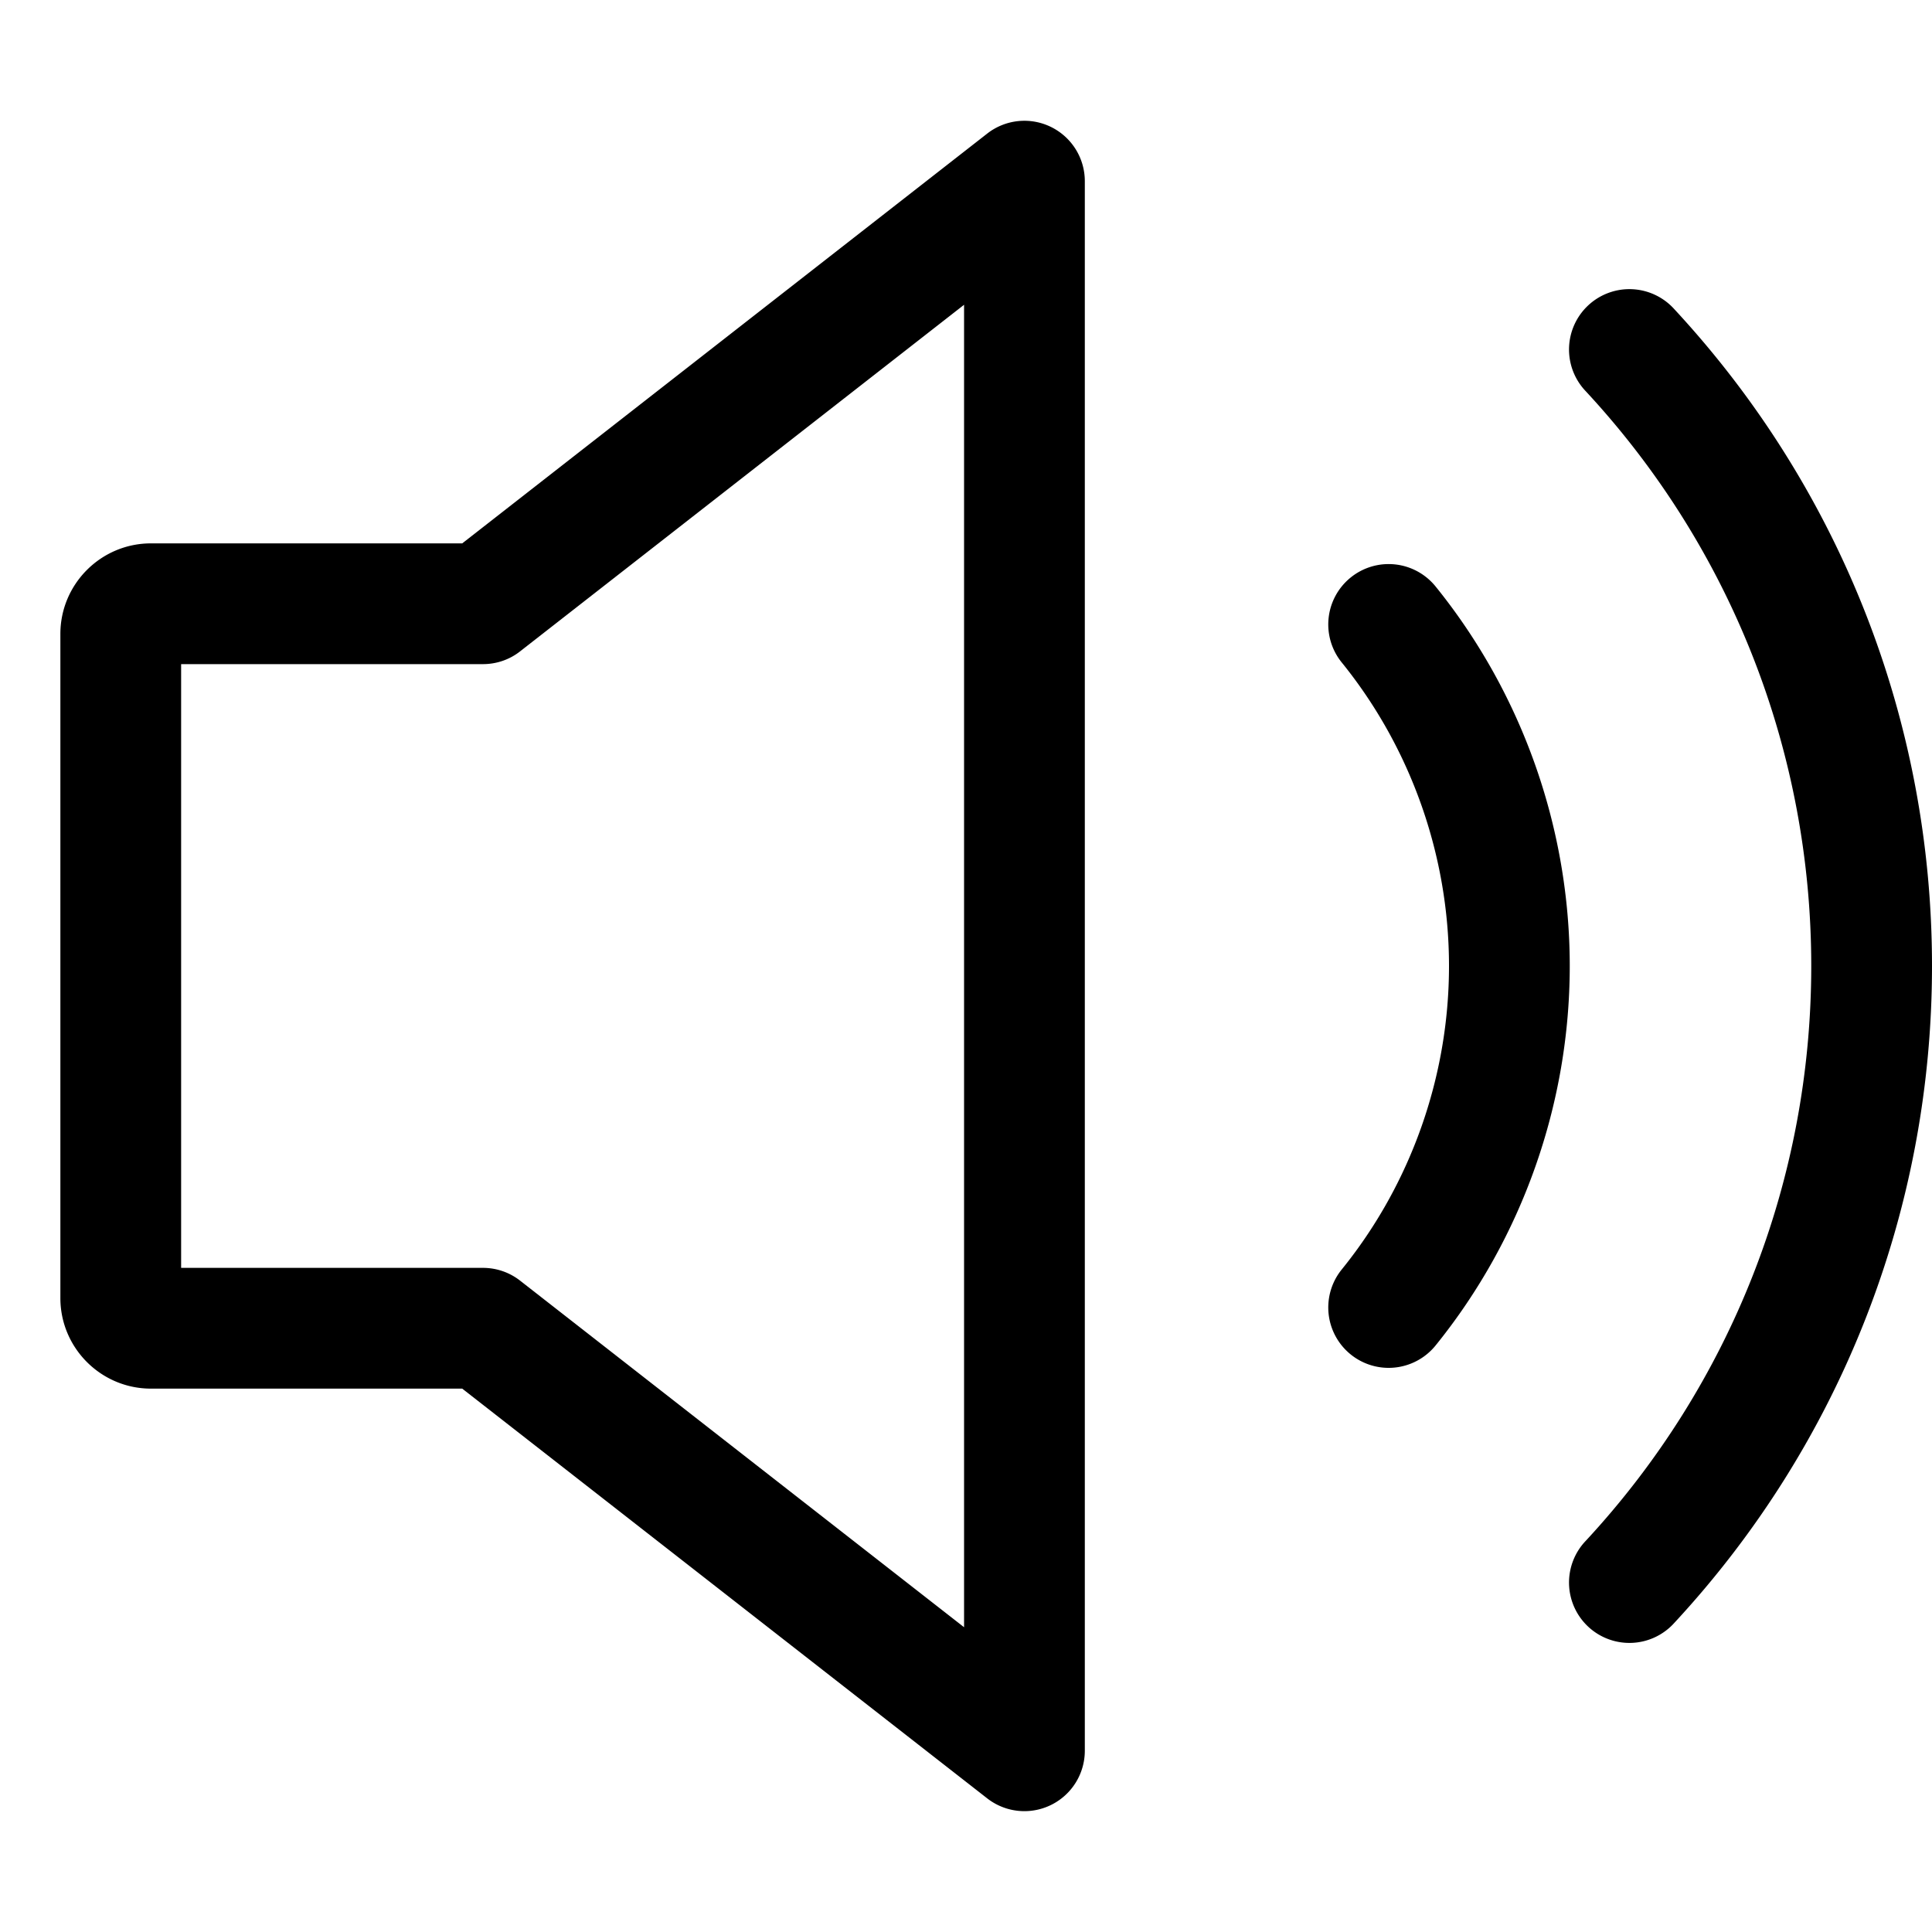 <!-- © Red Hat, Inc. CC-BY-4.0 licensed --><svg xmlns="http://www.w3.org/2000/svg" viewBox="0 0 32 32"><path d="M17.406 2.102a1 1 0 0 0-1.054.11L7.656 9H2.5C1.673 9 1 9.673 1 10.5v11c0 .827.673 1.5 1.5 1.5h5.156l8.697 6.788A1.001 1.001 0 0 0 17.968 29V3a1 1 0 0 0-.562-.898Zm-1.438 24.85-7.353-5.74A.997.997 0 0 0 8 21H3V11h5c.223 0 .44-.074.615-.212l7.353-5.74v21.903Zm11.765-21.83a1 1 0 1 0-1.466 1.36C28.674 9.076 30 12.457 30 16s-1.326 6.923-3.733 9.519a1 1 0 1 0 1.466 1.36C30.485 23.91 32 20.047 32 16s-1.515-7.91-4.267-10.878Z"/><path d="M22.372 9.565a1 1 0 0 0-.149 1.407C23.37 12.389 24 14.174 24 16s-.63 3.611-1.777 5.027a1 1 0 1 0 1.555 1.258C25.21 20.515 26 18.283 26 16s-.79-4.515-2.222-6.286a1 1 0 0 0-1.406-.149Z"/></svg>